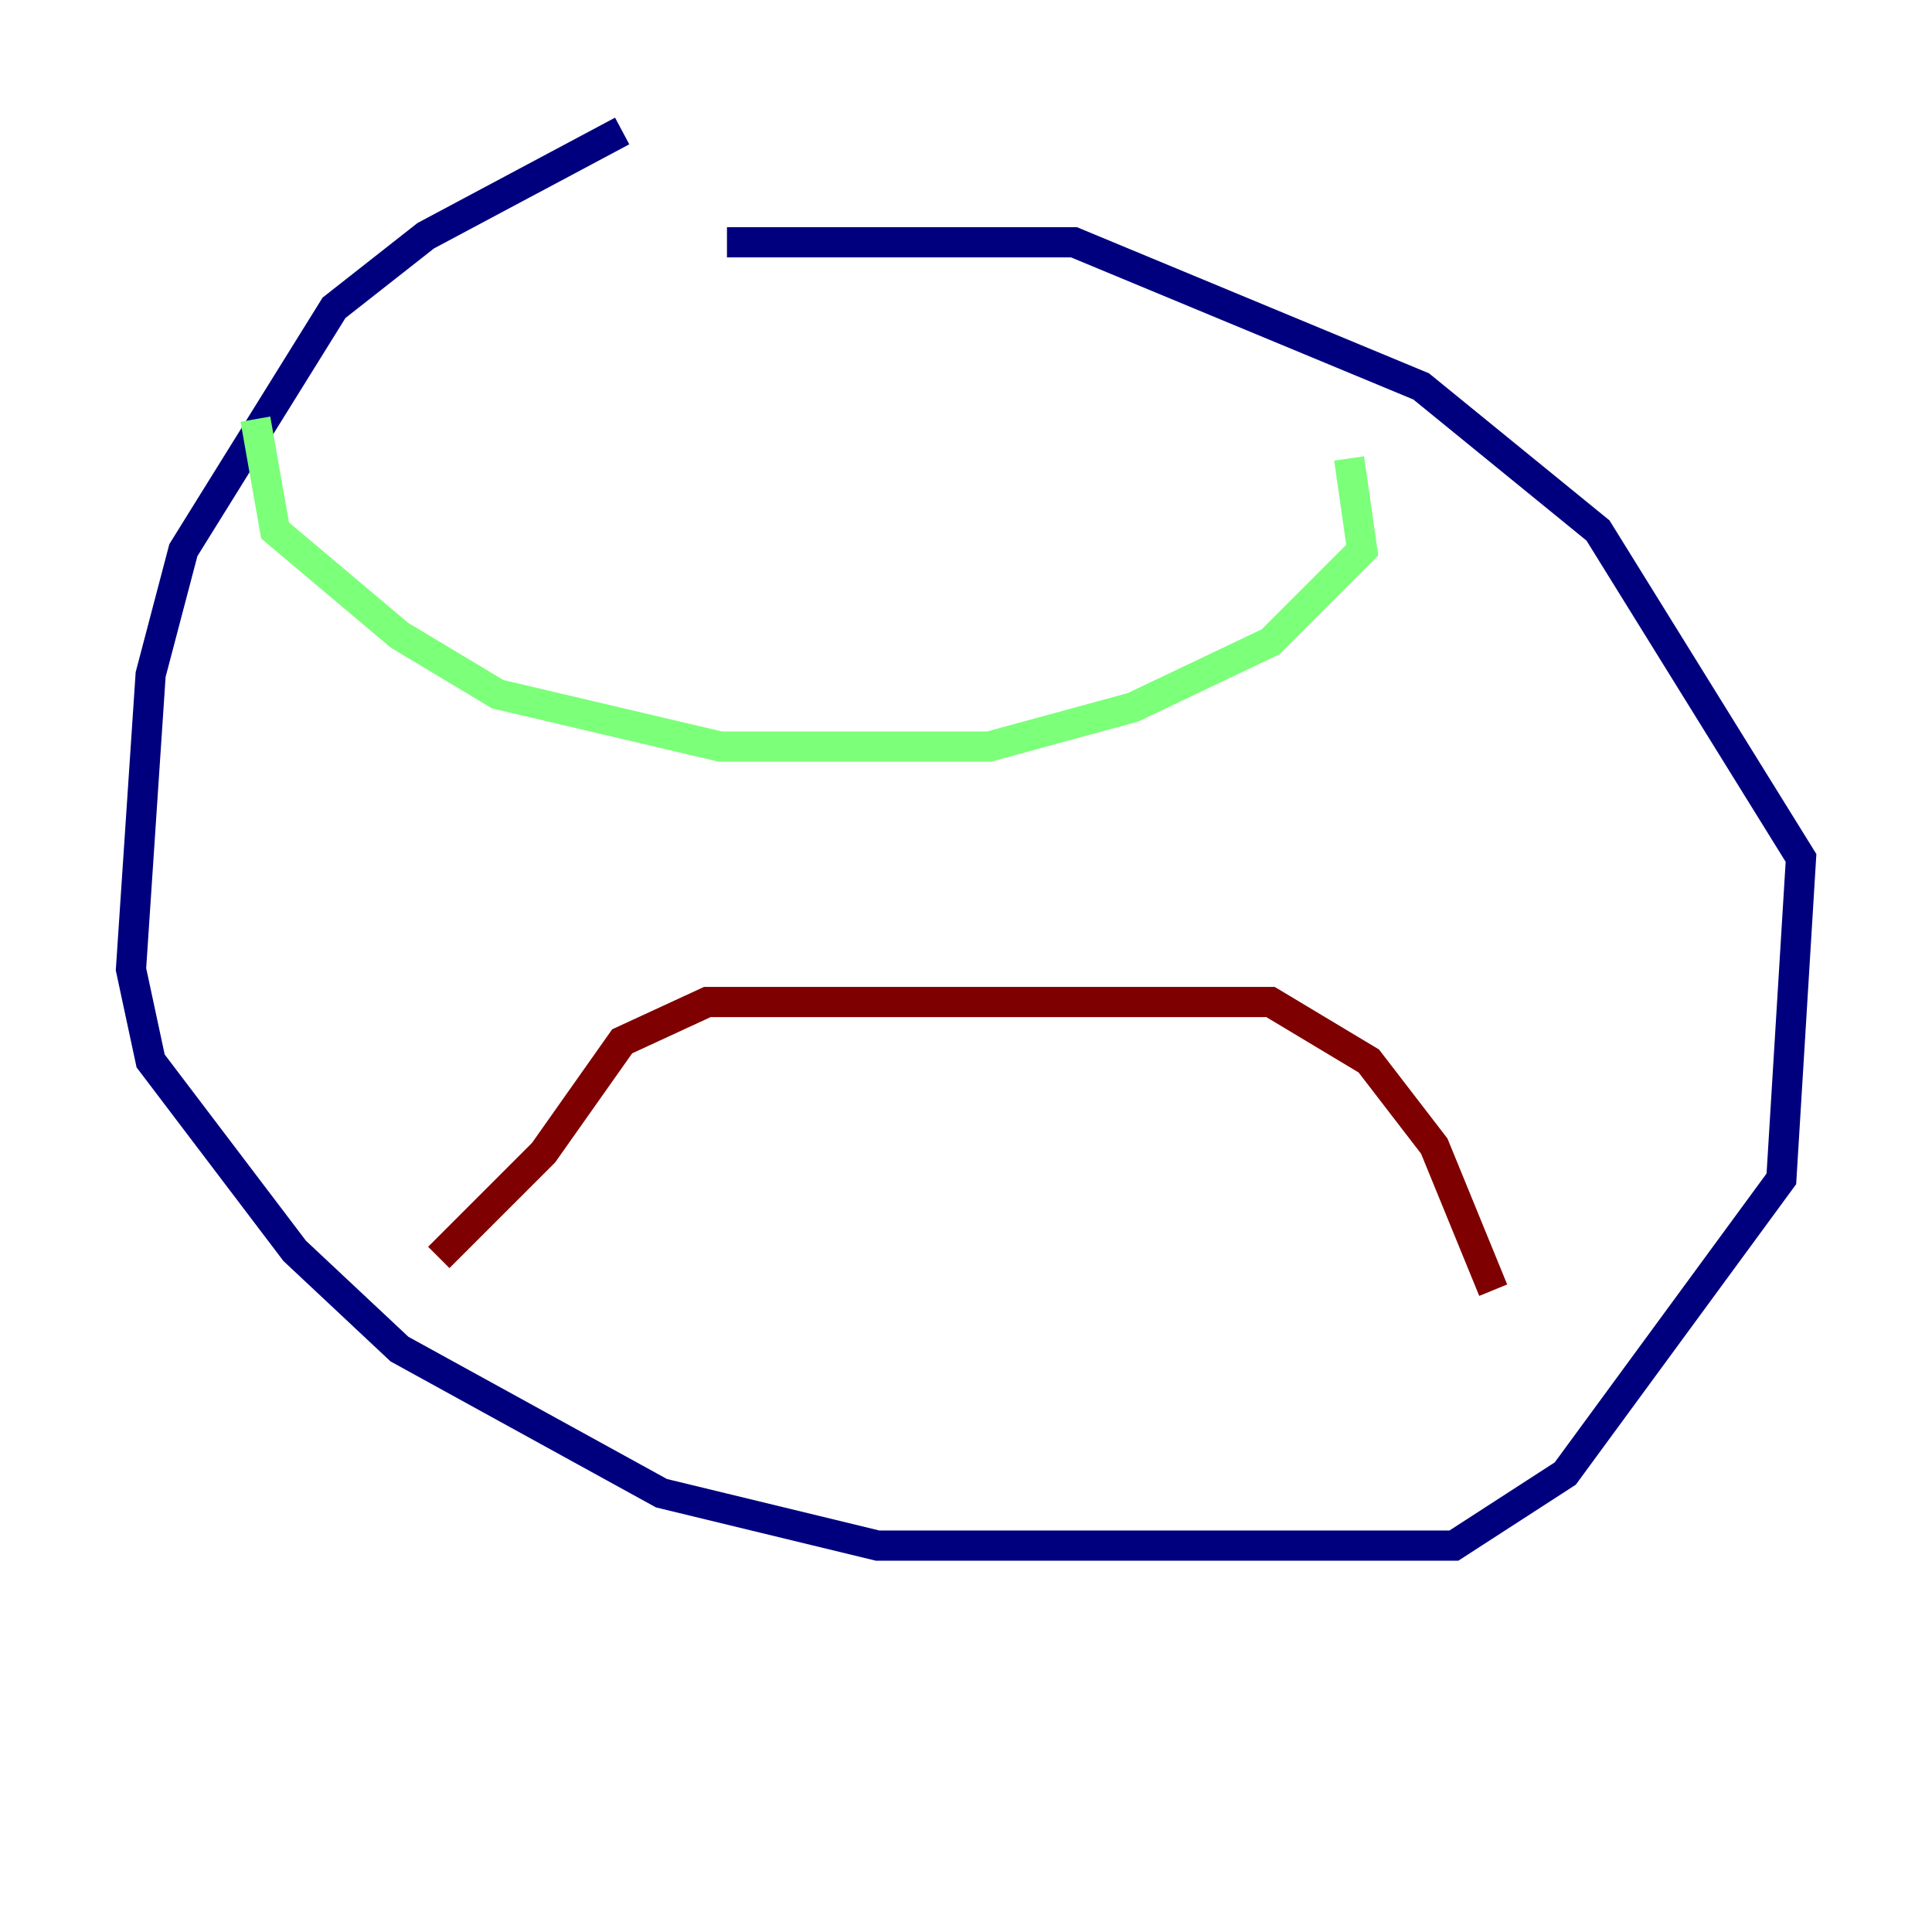 <?xml version="1.0" encoding="utf-8" ?>
<svg baseProfile="tiny" height="128" version="1.2" viewBox="0,0,128,128" width="128" xmlns="http://www.w3.org/2000/svg" xmlns:ev="http://www.w3.org/2001/xml-events" xmlns:xlink="http://www.w3.org/1999/xlink"><defs /><polyline fill="none" points="41.22,8.678 28.203,15.62 22.129,20.393 12.149,36.447 9.98,44.691 8.678,64.217 9.98,70.291 19.525,82.875 26.468,89.383 43.824,98.929 58.142,102.4 96.325,102.4 103.702,97.627 118.02,78.102 119.322,56.841 105.871,35.146 94.156,25.6 71.159,16.054 48.163,16.054" stroke="#00007f" stroke-width="2" /><polyline fill="none" points="16.922,27.77 18.224,35.146 26.468,42.088 32.976,45.993 47.729,49.464 65.519,49.464 75.064,46.861 84.176,42.522 90.251,36.447 89.383,30.373" stroke="#7cff79" stroke-width="2" /><polyline fill="none" points="29.071,83.308 36.014,76.366 41.22,68.99 46.861,66.386 84.176,66.386 90.685,70.291 95.024,75.932 98.929,85.478" stroke="#7f0000" stroke-width="2" /></svg>